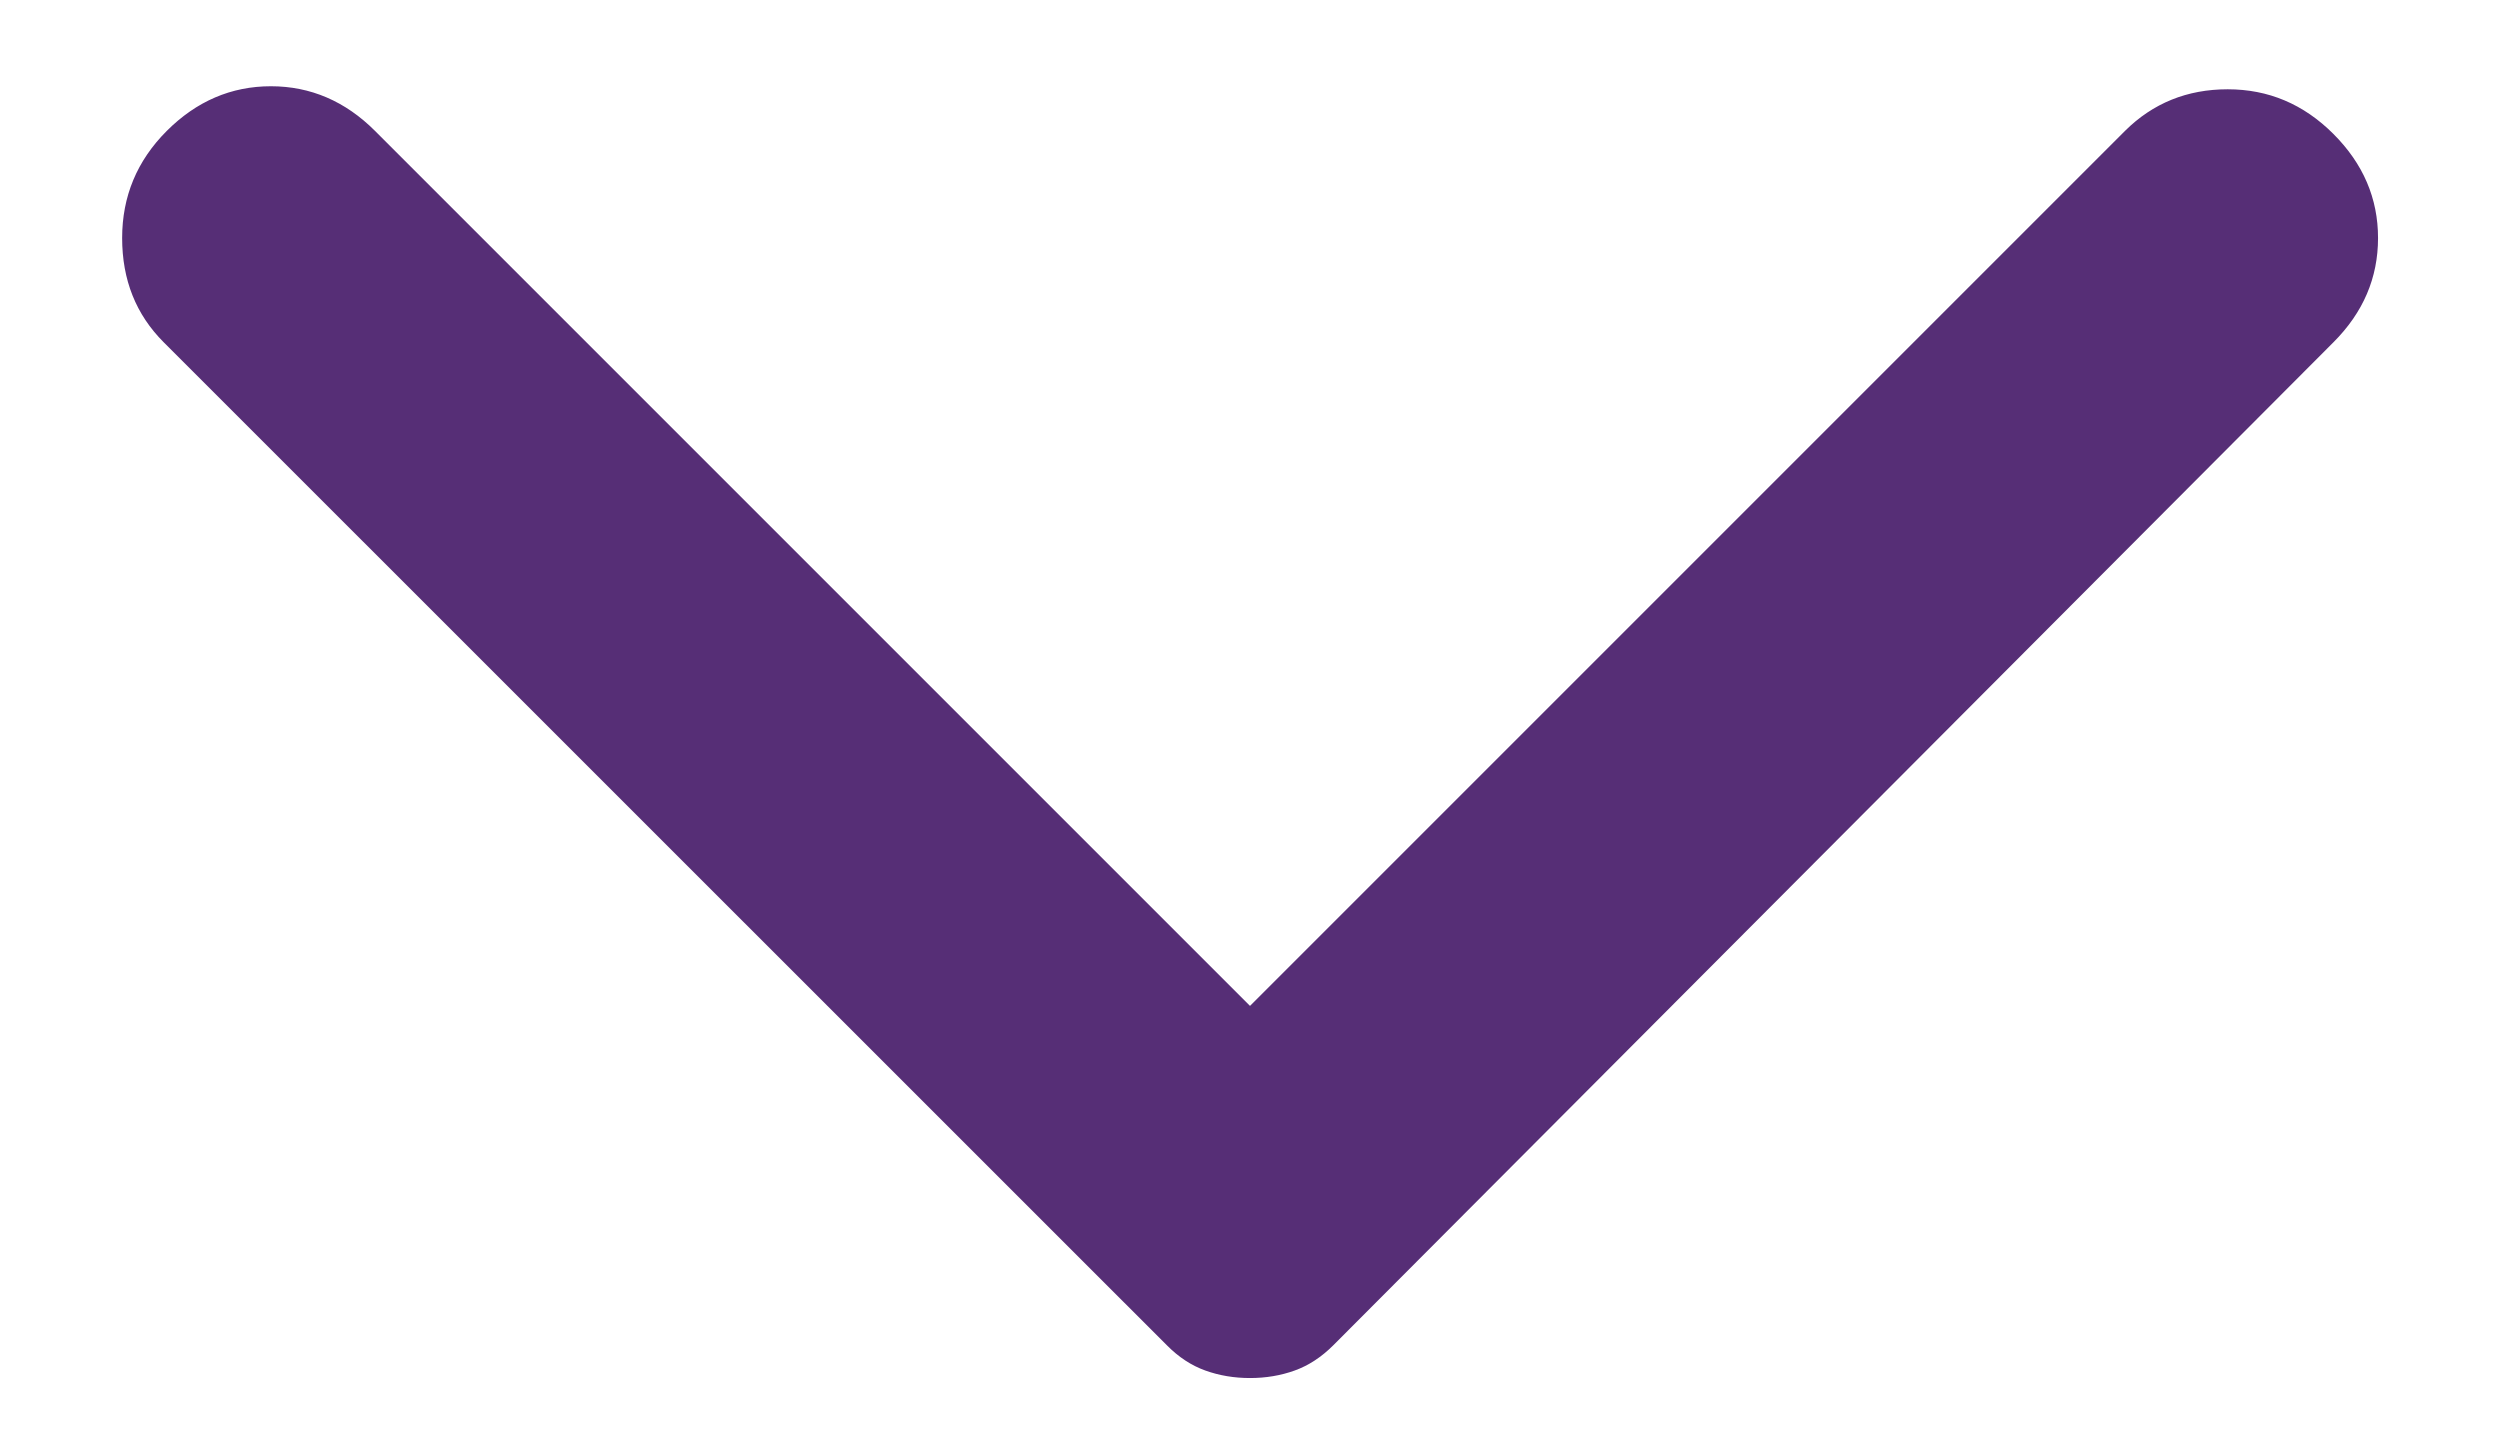 <svg width="14" height="8" viewBox="0 0 14 8" fill="none" xmlns="http://www.w3.org/2000/svg">
<path d="M13.067 1.917L7.467 7.533C7.4 7.6 7.328 7.647 7.25 7.675C7.172 7.703 7.089 7.717 7 7.717C6.911 7.717 6.828 7.703 6.75 7.675C6.672 7.647 6.6 7.6 6.534 7.533L0.917 1.917C0.761 1.761 0.684 1.567 0.684 1.333C0.684 1.1 0.767 0.9 0.934 0.733C1.1 0.567 1.295 0.483 1.517 0.483C1.739 0.483 1.934 0.567 2.1 0.733L7 5.633L11.9 0.733C12.056 0.578 12.248 0.5 12.475 0.5C12.703 0.5 12.9 0.583 13.067 0.75C13.234 0.917 13.317 1.111 13.317 1.333C13.317 1.556 13.234 1.75 13.067 1.917Z" fill="#562E76"/>
</svg>
